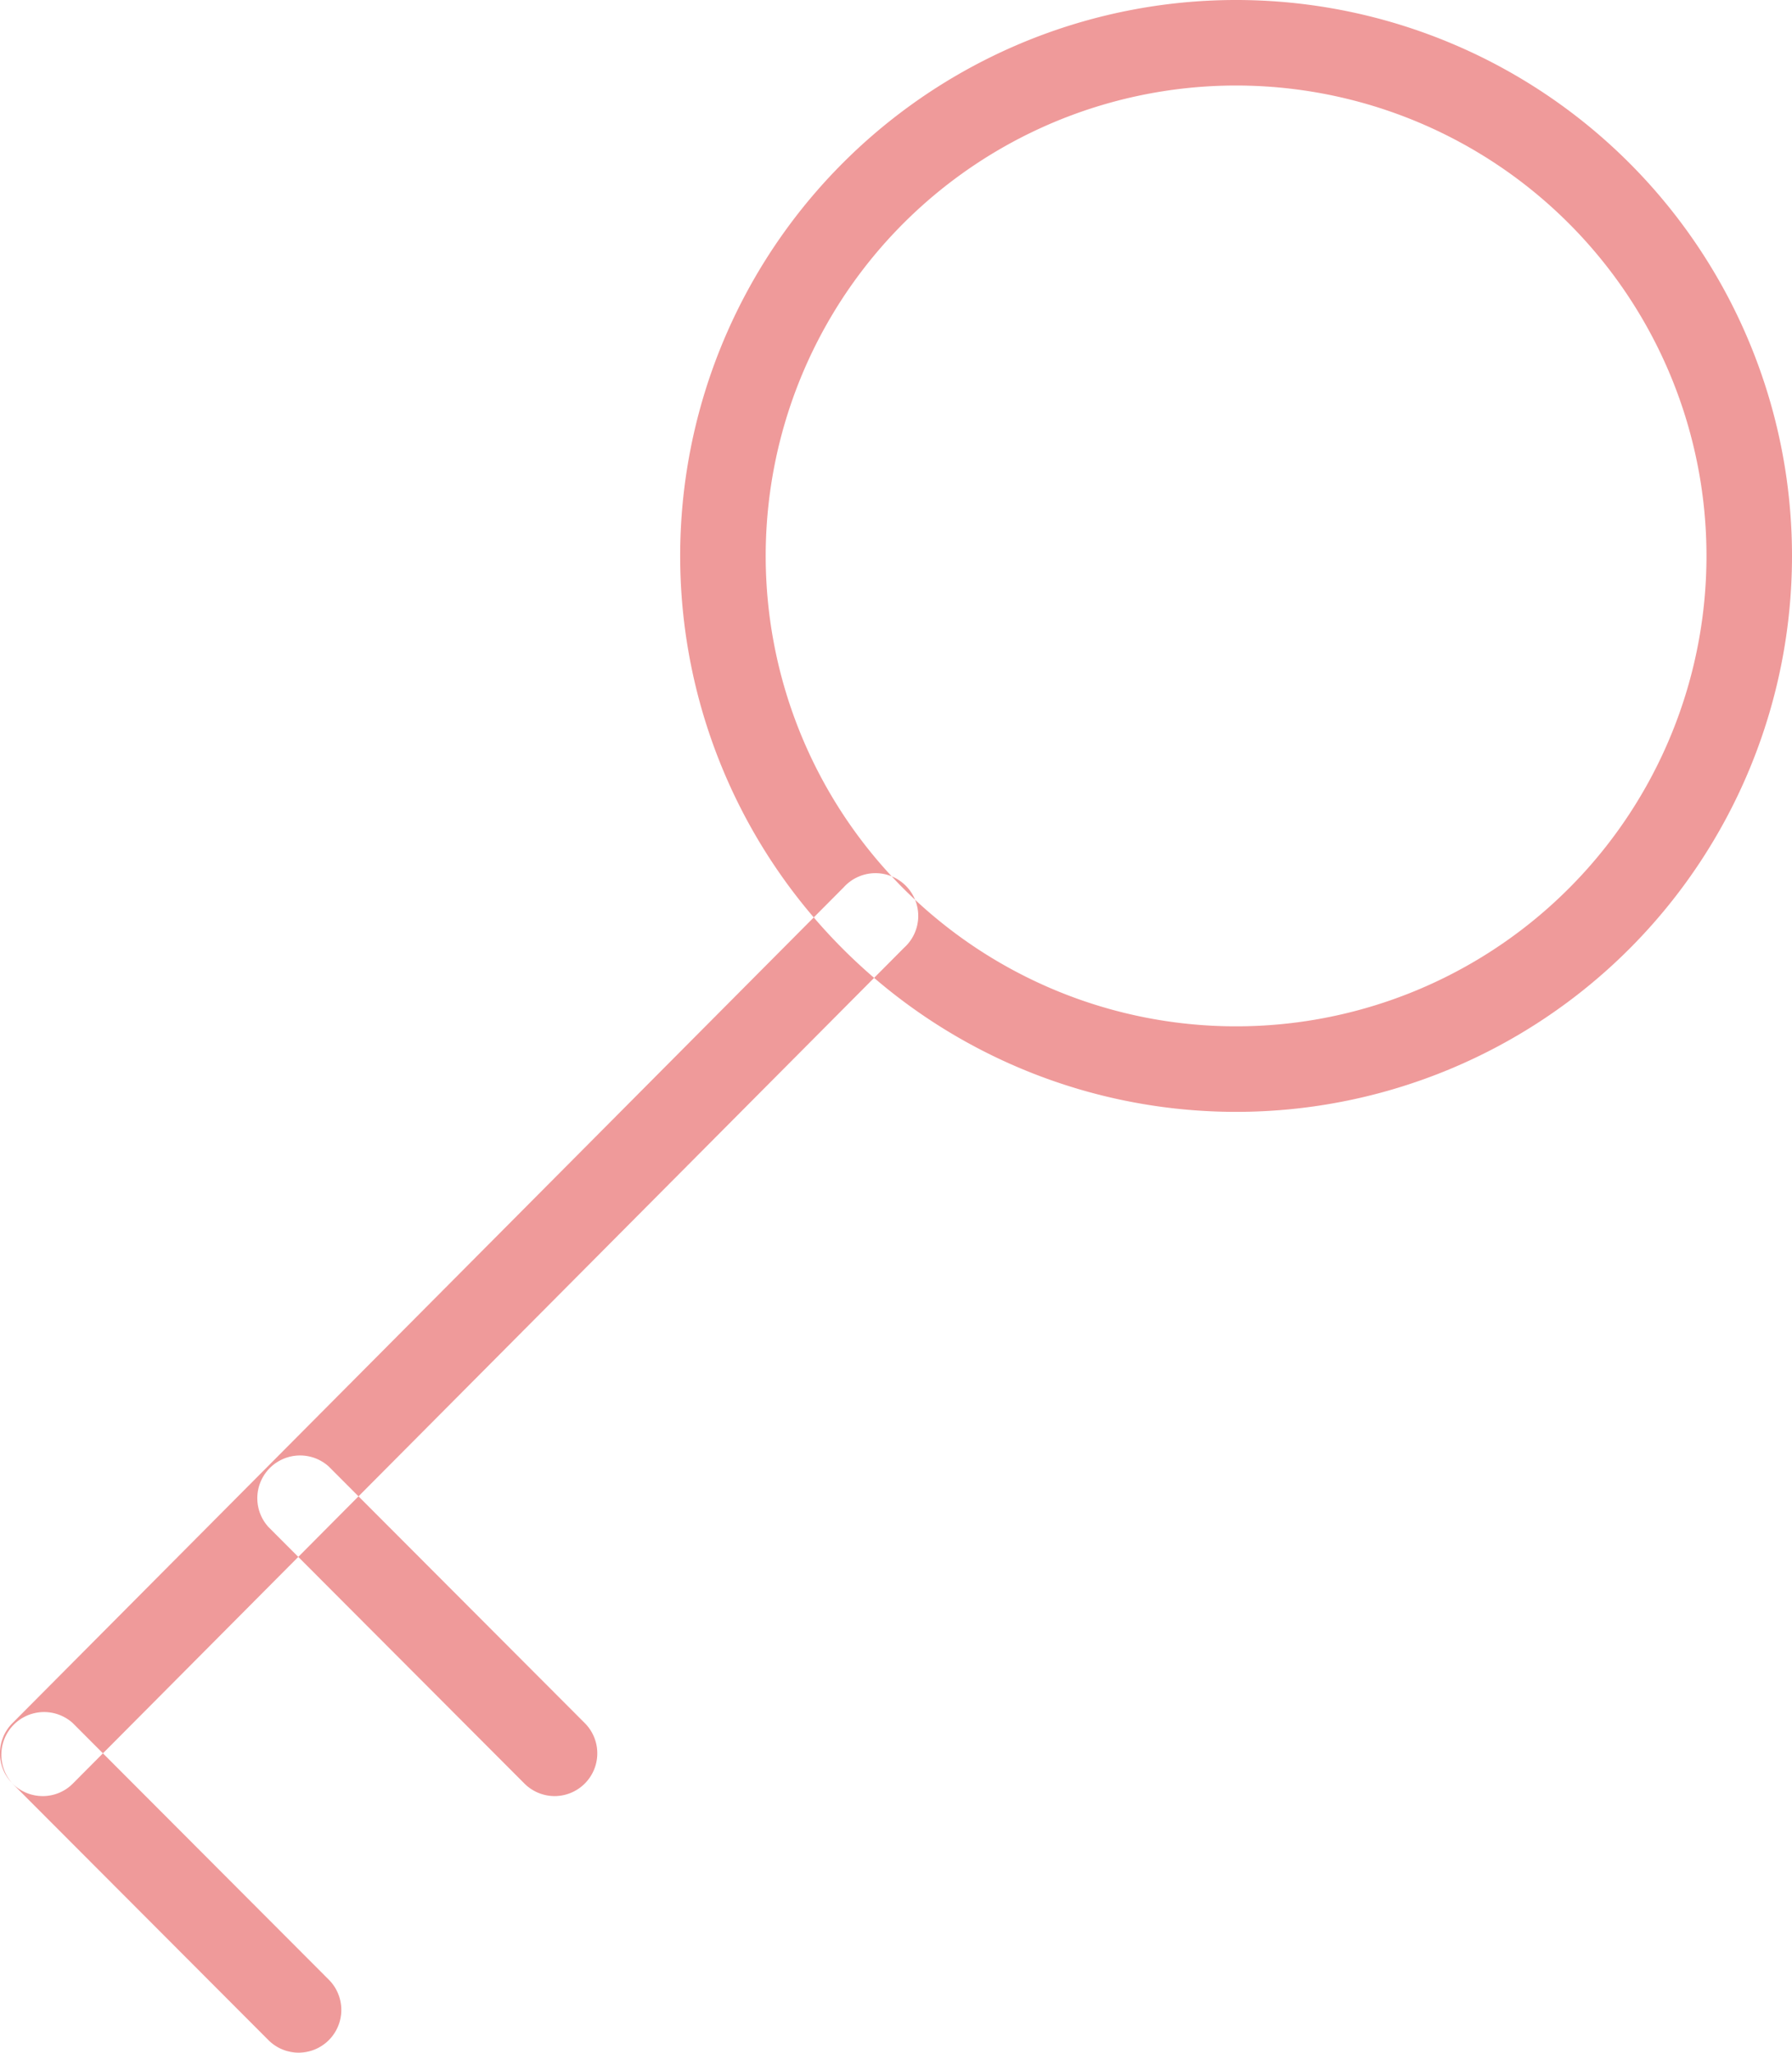 <svg xmlns="http://www.w3.org/2000/svg" width="41.906" height="48" viewBox="0 0 41.906 48">
  <defs>
    <style>
      .cls-1 {
        fill: #ef9a9a;
        fill-rule: evenodd;
      }
    </style>
  </defs>
  <path id="Key_icon" data-name="Key icon" class="cls-1" d="M24.078,924a1,1,0,0,1-.706-0.293l-5.987-6a1,1,0,0,1,1.411-1.414l5.987,6A1,1,0,0,1,24.078,924Zm21.951-22A13,13,0,1,1,59,889,13,13,0,0,1,46.029,902Zm0-24A11,11,0,1,0,57,889,11,11,0,0,0,46.029,878ZM18.091,918a1,1,0,0,1-.706-1.706l19.441-19.547a1,1,0,1,1,1.413,1.412L18.8,917.705A0.992,0.992,0,0,1,18.091,918Zm11.973,0a1,1,0,0,1-.706-0.293l-5.987-6a1,1,0,0,1,1.411-1.414l5.987,6A1,1,0,0,1,30.064,918Z" transform="translate(-17.094 -876)"/>
</svg>
